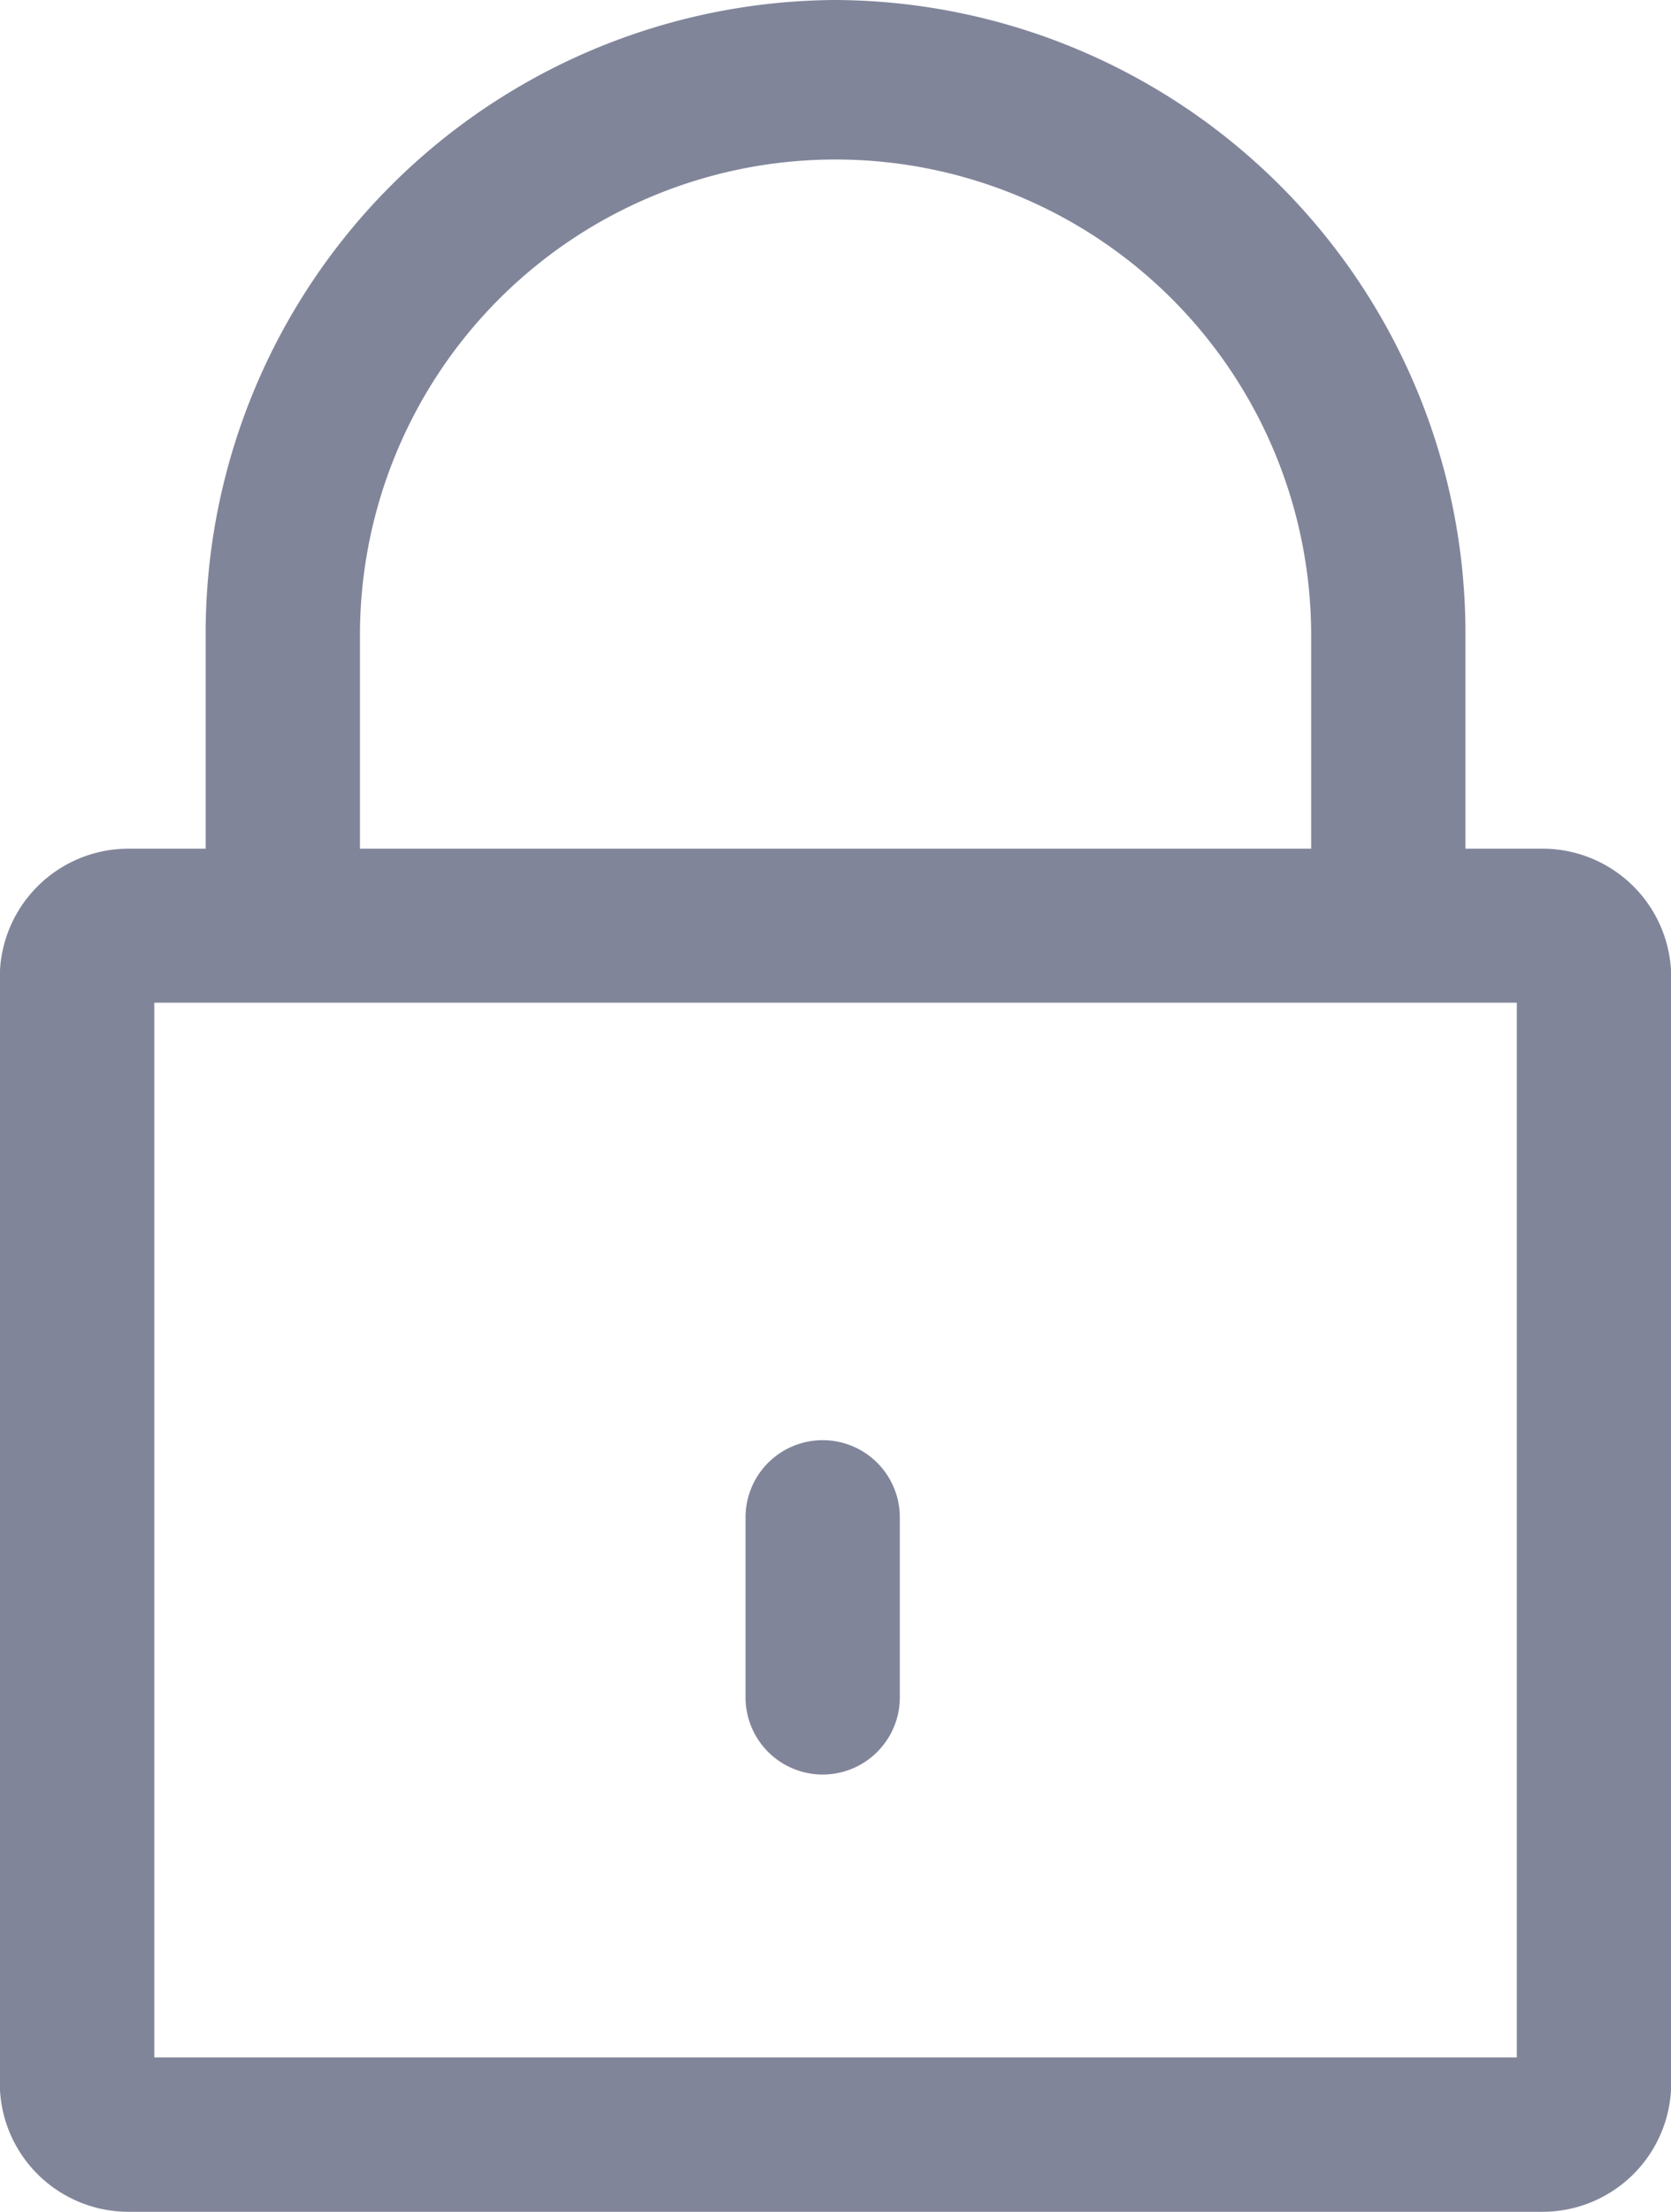 <svg xmlns="http://www.w3.org/2000/svg" width="15.575" height="20.607" viewBox="0 0 15.575 20.607"><defs><style>.a{fill:#81859a;}</style></defs><g transform="translate(-62.512)"><g transform="translate(62.512 7.907)"><g transform="translate(0)"><path class="a" d="M76.889,196.465H63.71a1.2,1.2,0,0,0-1.2,1.2v10.3a1.2,1.2,0,0,0,1.2,1.2H76.889a1.2,1.2,0,0,0,1.2-1.2v-10.3A1.2,1.2,0,0,0,76.889,196.465Zm-.24,11.262H63.95V197.9h12.7v9.824Z" transform="translate(-62.512 -196.465)"/></g></g><g transform="translate(64.429)"><g transform="translate(0)"><path class="a" d="M116.011,0a5.9,5.9,0,0,0-5.871,5.919V8.387h1.438V5.919a4.433,4.433,0,1,1,8.866,0V8.387h1.438V5.919A5.9,5.9,0,0,0,116.011,0Z" transform="translate(-110.14)"/></g></g><g transform="translate(69.461 13.418)"><g transform="translate(0)"><path class="a" d="M235.882,333.395a.719.719,0,0,0-.719.719v1.677a.719.719,0,1,0,1.438,0v-1.677A.719.719,0,0,0,235.882,333.395Z" transform="translate(-235.163 -333.395)"/></g></g></g></svg>